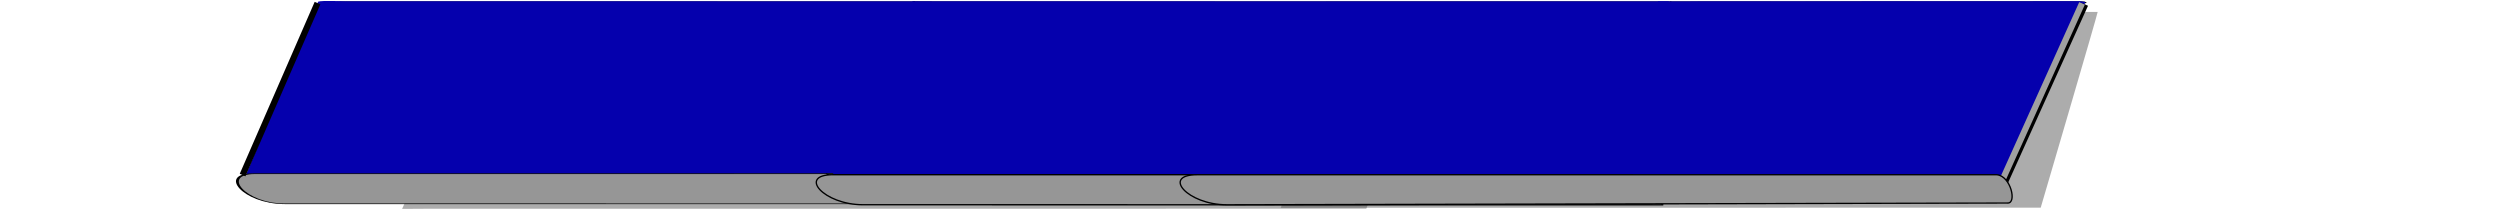 <?xml version="1.0" encoding="UTF-8" standalone="no"?>
<svg
   xmlns:dc="http://purl.org/dc/elements/1.1/"
   xmlns:cc="http://creativecommons.org/ns#"
   xmlns:rdf="http://www.w3.org/1999/02/22-rdf-syntax-ns#"
   xmlns:svg="http://www.w3.org/2000/svg"
   xmlns="http://www.w3.org/2000/svg"
   xmlns:sodipodi="http://sodipodi.sourceforge.net/DTD/sodipodi-0.dtd"
   xmlns:inkscape="http://www.inkscape.org/namespaces/inkscape"
   version="1.1"
   id="svg2"
   viewBox="0 0 810 72"
   height="72"
   width="810"
   inkscape:version="0.91 r13725"
   sodipodi:docname="Etage.svg">
  <sodipodi:namedview
     pagecolor="#ffffff"
     bordercolor="#666666"
     borderopacity="1"
     objecttolerance="10"
     gridtolerance="10"
     guidetolerance="10"
     inkscape:pageopacity="0"
     inkscape:pageshadow="2"
     inkscape:window-width="1920"
     inkscape:window-height="1028"
     id="namedview31"
     showgrid="false"
     inkscape:zoom="4.4398079"
     inkscape:cx="61.896194"
     inkscape:cy="81.410399"
     inkscape:window-x="-8"
     inkscape:window-y="-8"
     inkscape:window-maximized="1"
     inkscape:current-layer="svg2" />
  <defs
     id="defs4">
    <filter
       height="1.131"
       y="-0.065"
       width="1.075"
       x="-0.038"
       id="filter5557-5-40"
       style="color-interpolation-filters:sRGB">
      <feGaussianBlur
         id="feGaussianBlur5559-4-4"
         stdDeviation="3.322" />
    </filter>
    <filter
       height="1.13"
       y="-0.065"
       width="1.075"
       x="-0.037"
       id="filter5513-7-5"
       style="color-interpolation-filters:sRGB">
      <feGaussianBlur
         id="feGaussianBlur5515-8-3"
         stdDeviation="3.305" />
    </filter>
    <filter
       height="1.131"
       y="-0.065"
       width="1.075"
       x="-0.038"
       id="filter5557"
       style="color-interpolation-filters:sRGB">
      <feGaussianBlur
         id="feGaussianBlur5559"
         stdDeviation="3.322" />
    </filter>
    <filter
       height="1.13"
       y="-0.065"
       width="1.075"
       x="-0.037"
       id="filter5513"
       style="color-interpolation-filters:sRGB">
      <feGaussianBlur
         id="feGaussianBlur5515"
         stdDeviation="3.305" />
    </filter>
  </defs>
  <g
     id="layer1">
    <g
       transform="matrix(1.844,0,0.855,0.501,1451.028,-308.328)"
       id="g5110-2-9"
       style="display:inline">
      <g
         id="Absetzband-1-9"
         transform="matrix(-0.977,0,0,1.019,673.386,-234.413)">
        <g
           id="Festteil-6-01">
          <path
             transform="matrix(-1,0,0,1,3326.255,21.597)"
             id="Fest_Band-6-0-0"
             d="m 1721.199,944.838 -169.023,0.036 -4.441,0.099 73.799,-121.207 c 1.064,-0.892 1.867,-0.832 2.607,-0.85 l 169.03,0.015 c -0.082,0.32 -71.972,121.906 -71.972,121.906 z"
             style="display:inline;opacity:1;fill:#5a5a5a;fill-opacity:0.502;fill-rule:evenodd;stroke:none;stroke-width:3.508px;stroke-linecap:butt;stroke-linejoin:miter;stroke-opacity:0.991;filter:url(#filter5557-5-40)" />
          <path
             style="display:inline;fill:#6d6d6d;fill-opacity:1;fill-rule:evenodd;stroke:#000000;stroke-width:0.234;stroke-linecap:round;stroke-linejoin:round;stroke-miterlimit:4;stroke-dasharray:none;stroke-opacity:1"
             d="m 1724.532,834.816 c 6.409,0 7.07,11.128 0,11.128 0,0 -102.305,0.041 -102.333,0.027 0.022,0.013 -0.01,-11.159 -0.01,-11.159 z"
             id="path15847-9-9-2-4-6-56" />
          <path
             id="Fest_Band-66-07"
             d="m 1693.179,954.407 105.186,0.036 1.788,-2.879 -70.127,-116.51 c -1.089,-0.875 -4.558,-0.23 -5.315,-0.248 l -105.194,0.015 c 0.084,0.314 73.661,119.586 73.661,119.586 z"
             style="display:inline;fill:#0500ad;fill-opacity:1;fill-rule:evenodd;stroke:none;stroke-width:3.508px;stroke-linecap:butt;stroke-linejoin:miter;stroke-opacity:1"
             inkscape:connector-curvature="0"
             sodipodi:nodetypes="cccccccc" />
          <path
             style="display:inline;fill:#969696;fill-opacity:1;fill-rule:evenodd;stroke:#000000;stroke-width:0.46;stroke-linecap:round;stroke-linejoin:round;stroke-miterlimit:4;stroke-dasharray:none;stroke-opacity:1"
             d="m 1794.321,944.235 c 6.404,0 10.904,19.06 3.839,19.06 0,0 -143.764,0.07 -143.796,0.046 0.027,0.022 -3.86,-19.113 -3.86,-19.113 z"
             id="path15847-9-9-2-1-39"
             inkscape:connector-curvature="0" />
        </g>
        <g
           transform="translate(1.292,0)"
           id="Springband-5-86">
          <path
             transform="matrix(-0.977,0,0,1.019,3131.041,3.006)"
             id="Fest_Band-6-7-9-2"
             d="m 1687.69,944.838 -135.514,0.036 -4.441,0.099 73.799,-121.207 c 1.064,-0.892 1.867,-0.832 2.607,-0.85 l 135.522,0.015 c -0.082,0.32 -71.972,121.906 -71.972,121.906 z"
             style="display:inline;opacity:1;fill:#5a5a5a;fill-opacity:0.502;fill-rule:evenodd;stroke:none;stroke-width:3.508px;stroke-linecap:butt;stroke-linejoin:miter;stroke-opacity:0.991;filter:url(#filter5513-7-5)" />
          <g
             id="Spingband_Körper-6-6">
            <path
               id="path5471-1-6"
               d="m 1693.833,963.42 -3.827,-19.118 -135.81,0.352 c 0,0 4.268,18.737 4.251,18.741 z"
               style="fill:#969696;fill-opacity:1;fill-rule:evenodd;stroke:#000000;stroke-width:0.46;stroke-linecap:round;stroke-linejoin:round;stroke-miterlimit:4;stroke-dasharray:none;stroke-opacity:1"
               inkscape:connector-curvature="0" />
            <path
               id="path5471-5-9-95"
               d="m 1621.541,845.913 0.028,-11.099 -135.943,0.027 c 0,0 -0.351,11.13 -0.351,11.112 z"
               style="display:inline;fill:#6d6d6d;fill-opacity:1;fill-rule:evenodd;stroke:#000000;stroke-width:0.234;stroke-linecap:round;stroke-linejoin:round;stroke-miterlimit:4;stroke-dasharray:none;stroke-opacity:1" />
            <path
               id="Spring_Band-7-90"
               d="m 1557.679,952.383 136.096,-0.234 -72.045,-117.336 -136.03,0.006 c 0.084,0.314 72.055,117.608 72.055,117.608 z"
               style="fill:#0500ad;fill-opacity:1;fill-rule:evenodd;stroke:none;stroke-width:3.508px;stroke-linecap:butt;stroke-linejoin:miter;stroke-opacity:1" />
          </g>
          <g
             style="display:none"
             transform="matrix(0.977,0,0,1.019,86.703,-28.969)"
             id="ZungeUnten-8-22">
            <path
               id="Zunge_2-0-8-762"
               d="m 1431.664,847.423 -73.844,13.515 c -0.8,0.235 -0.636,1.241 -0.015,1.211 l 73.779,-3.632 c -0.044,0.011 0.08,-11.094 0.08,-11.094 z"
               style="display:inline;fill:#6d6d6d;fill-opacity:1;fill-rule:evenodd;stroke:#000000;stroke-width:0.234;stroke-linecap:round;stroke-linejoin:round;stroke-miterlimit:4;stroke-dasharray:none;stroke-opacity:1" />
            <path
               id="Zunge_Band-4-6-90"
               d="m 1357.837,861.087 73.999,-13.756 74.066,115.495 -74.328,14.671 -74.356,-115.666 c -0.157,-0.313 0.426,-0.571 0.619,-0.744 z"
               style="fill:#0500ad;fill-opacity:1;fill-rule:evenodd;stroke:#000000;stroke-width:0;stroke-linecap:butt;stroke-linejoin:miter;stroke-miterlimit:4;stroke-dasharray:none;stroke-opacity:1" />
            <path
               id="Zunge_1-5-8-57"
               d="m 1503.077,958.726 -71.424,17.259 c -0.764,0.308 -0.451,1.591 0.16,1.548 l 72.851,-4.874 c 7.272,-0.036 6.424,-13.788 -1.59,-13.933 z"
               style="fill:#969696;fill-opacity:1;fill-rule:evenodd;stroke:#000000;stroke-width:0.397;stroke-linecap:round;stroke-linejoin:round;stroke-miterlimit:4;stroke-dasharray:none;stroke-opacity:1"
               inkscape:connector-curvature="0" />
          </g>
          <g
             id="ZungeOben-3-0"
             transform="translate(-8.377,2.983)">
            <path
               id="Zunge_2-3-2"
               d="m 1493.898,831.875 -73.919,-0.121 c -0.8,0.235 -0.636,1.241 -0.015,1.211 l 73.854,10.004 c -0.044,0.011 0.08,-11.094 0.08,-11.094 z"
               style="display:inline;fill:#6d6d6d;fill-opacity:1;fill-rule:evenodd;stroke:#000000;stroke-width:0.234;stroke-linecap:round;stroke-linejoin:round;stroke-miterlimit:4;stroke-dasharray:none;stroke-opacity:1" />
            <path
               id="Zunge_Band-6-9"
               d="m 1420.109,831.738 75.913,0.104 71.763,117.525 -75.824,1.675 -72.47,-118.56 c -0.157,-0.313 0.426,-0.571 0.619,-0.744 z"
               style="fill:#0500ad;fill-opacity:1;fill-rule:evenodd;stroke:#000000;stroke-width:0;stroke-linecap:butt;stroke-linejoin:miter;stroke-miterlimit:4;stroke-dasharray:none;stroke-opacity:1" />
            <path
               id="Zunge_1-2-24"
               d="m 1565.706,949.593 -73.368,-2.6e-4 c -0.798,0.241 2.811,8.983 3.427,8.949 l 69.994,1.951 c 7.281,-0.028 7.946,-10.787 -0.057,-10.9 z"
               style="fill:#969696;fill-opacity:1;fill-rule:evenodd;stroke:#000000;stroke-width:0.351;stroke-linecap:round;stroke-linejoin:round;stroke-miterlimit:4;stroke-dasharray:none;stroke-opacity:1"
               inkscape:connector-curvature="0"
               sodipodi:nodetypes="cccccc" />
          </g>
        </g>
      </g>
    </g>
    <path
       style="fill:#666666;fill-rule:evenodd;stroke:#000000;stroke-width:2.016;stroke-linecap:butt;stroke-linejoin:miter;stroke-miterlimit:4;stroke-dasharray:none;stroke-opacity:1"
       d="M 675.596,1.455 648.528,61.373"
       id="path4159"
       inkscape:connector-curvature="0"
       sodipodi:nodetypes="cc" />
    <path
       style="fill:none;fill-rule:evenodd;stroke:#a0a0a0;stroke-width:2;stroke-linecap:butt;stroke-linejoin:miter;stroke-opacity:1;stroke-miterlimit:4;stroke-dasharray:none"
       d="M 674.582,1.1 647.737,60.642"
       id="path4161"
       inkscape:connector-curvature="0" />
    <path
       style="fill:none;fill-rule:evenodd;stroke:#000000;stroke-width:2.011;stroke-linecap:butt;stroke-linejoin:miter;stroke-miterlimit:4;stroke-dasharray:none;stroke-opacity:1"
       d="m 102.875,1.004 -24.277,55.719 0,0"
       id="path4162"
       inkscape:connector-curvature="0"
       sodipodi:nodetypes="ccc" />
  </g>
  <path
     style="display:inline;fill:#969696;fill-opacity:1;fill-rule:evenodd;stroke:#000000;stroke-width:0.441;stroke-linecap:round;stroke-linejoin:round;stroke-miterlimit:4;stroke-dasharray:none;stroke-opacity:1"
     d="m 269.925,56.601 c -11.539,0 -3.042,9.736 9.686,9.736 0,0 259.105,0.036 259.143,0.024 -0.029,0.011 -9.695,-9.763 -9.695,-9.763 z"
     id="path15847-9-9-2-1-39-6"
     inkscape:connector-curvature="0" />
  <path
     style="display:inline;fill:#969696;fill-opacity:1;fill-rule:evenodd;stroke:#000000;stroke-width:0.441;stroke-linecap:round;stroke-linejoin:round;stroke-miterlimit:4;stroke-dasharray:none;stroke-opacity:1"
     d="m 387.82,56.618 c -11.539,0 -3.042,9.736 9.686,9.736 0,0 252.853,-0.56 252.891,-0.572 3.186,0.259 1.1,-8.818 -3.443,-9.167 z"
     id="path15847-9-9-2-1-39-3"
     inkscape:connector-curvature="0"
     sodipodi:nodetypes="ccccc" />
</svg>
